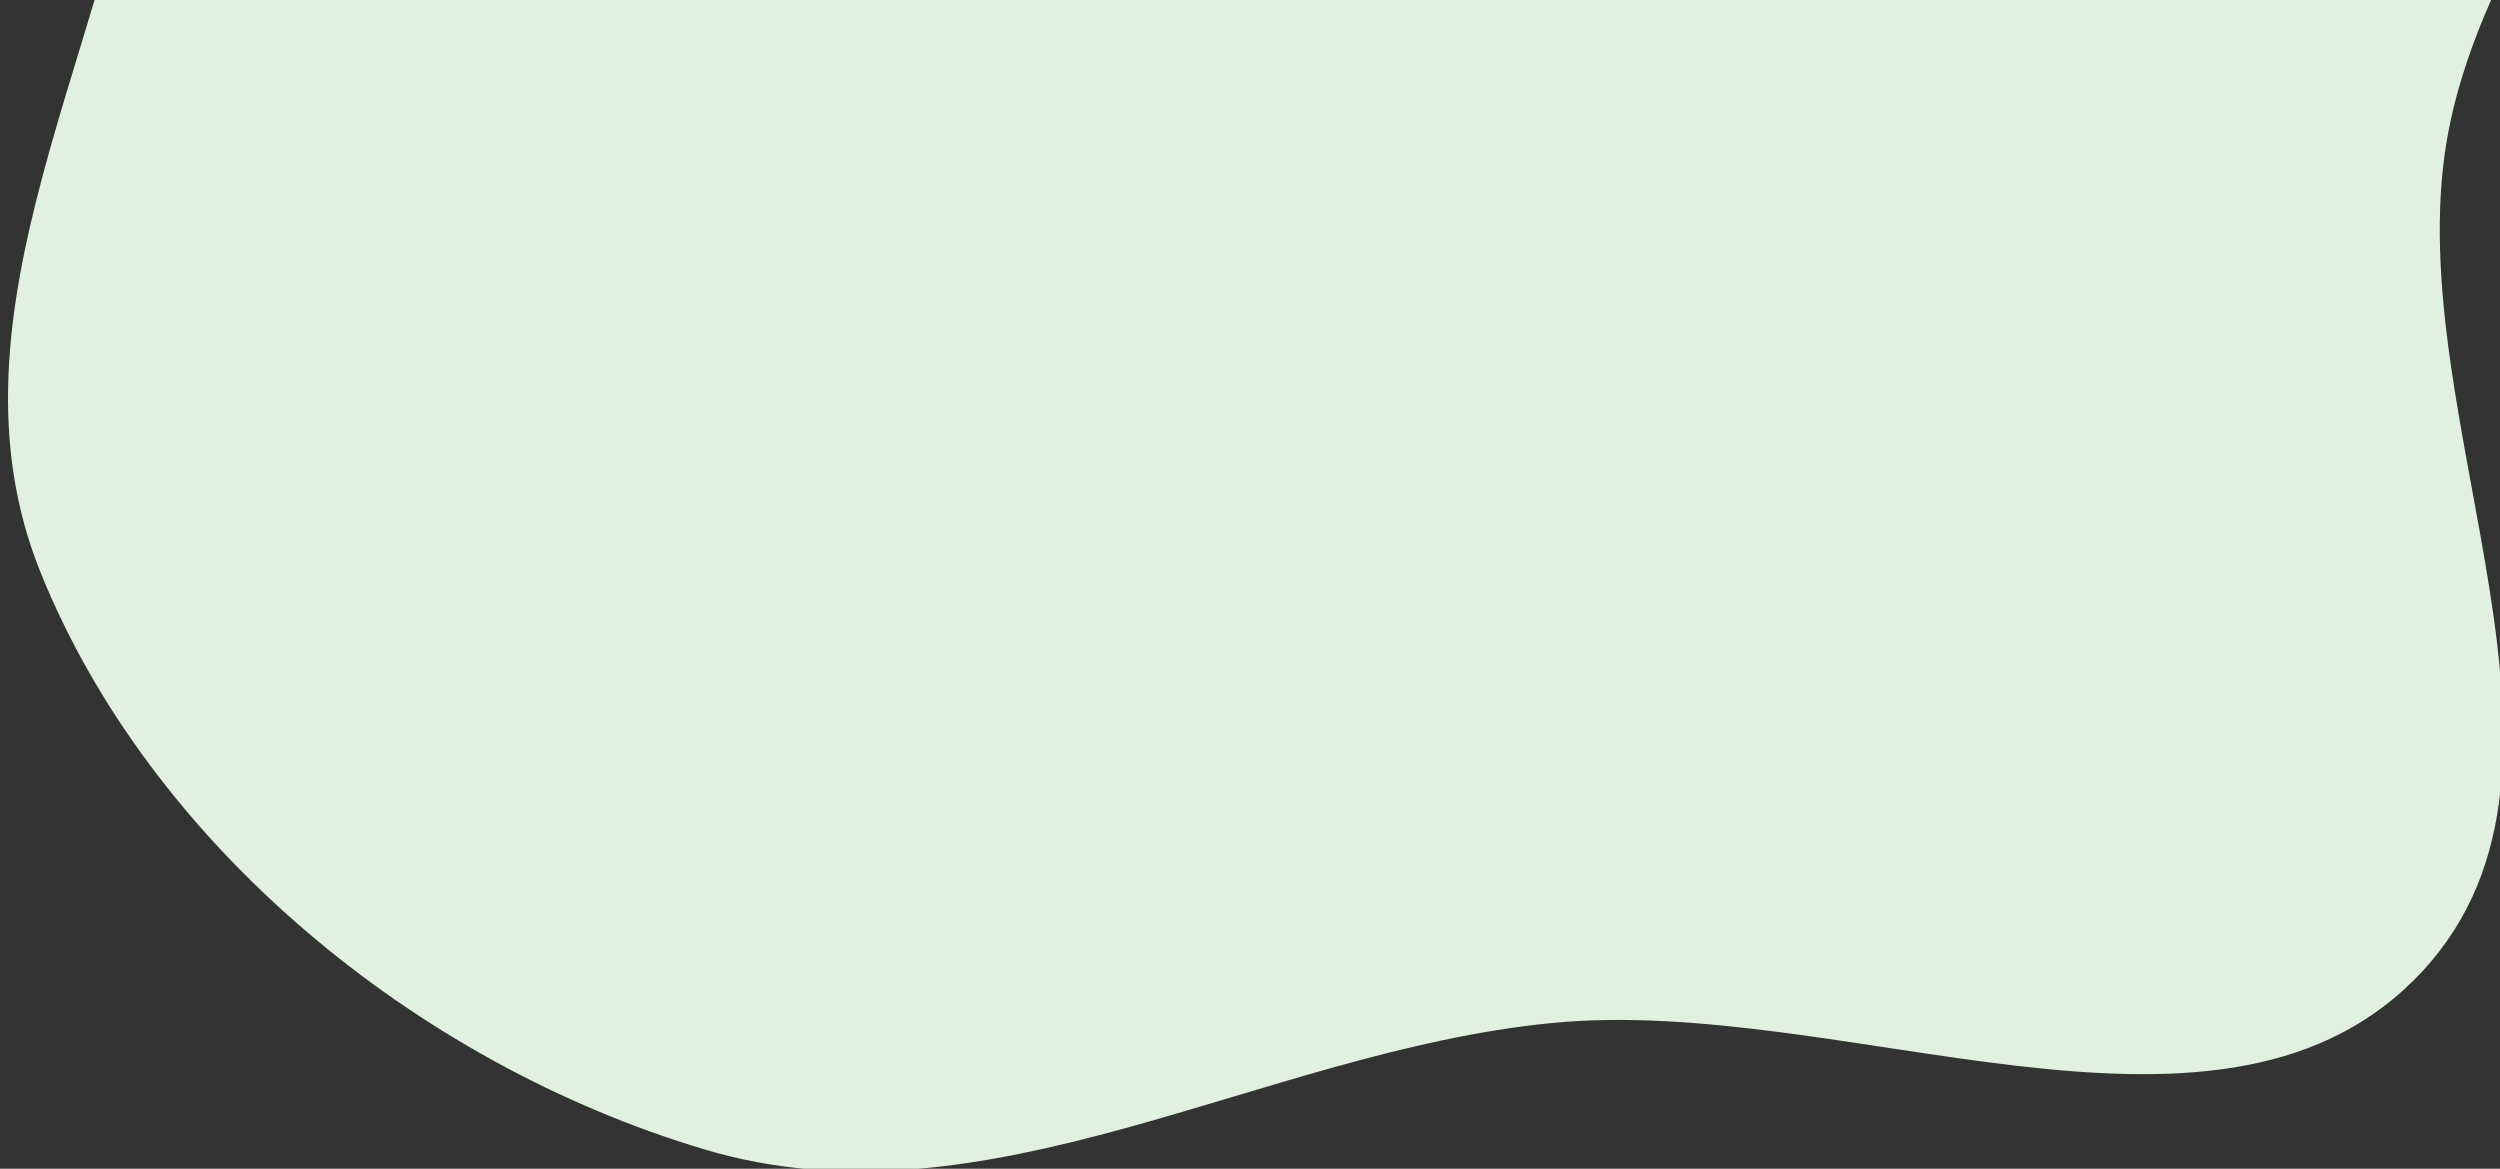 <svg width="969" height="453" viewBox="0 0 969 453" fill="none" xmlns="http://www.w3.org/2000/svg">
<rect x="0" y="0" width="969" height="453" fill="#333333" stroke="none"/>
<g clip-path="url(#clip0_683_30)">
<path fill-rule="evenodd" clip-rule="evenodd" d="M624.609 -584.806C727.123 -595.054 813.688 -505.562 886.955 -435.425C957.536 -367.86 1021.53 -287.083 1033.25 -193.619C1044.39 -104.823 963.392 -33.366 948.388 54.418C929.708 163.712 1015.73 300.928 935.15 380.357C857.223 457.172 714.314 385.403 601.323 396.533C488.792 407.617 381.946 478.004 273.204 445.557C160.13 411.817 57.906 326.455 15.684 221.787C-25.024 120.872 45.047 16.211 57.087 -90.196C67.764 -184.559 9.398 -304.062 82.441 -368.215C159.499 -435.895 296.834 -347.315 394.054 -386.153C492.149 -425.341 518.13 -574.162 624.609 -584.806Z" fill="#E0F1DF"/>
</g>
<defs>
<clipPath id="clip0_683_30">
<rect width="969" height="453" fill="white"/>
</clipPath>
</defs>
</svg>
